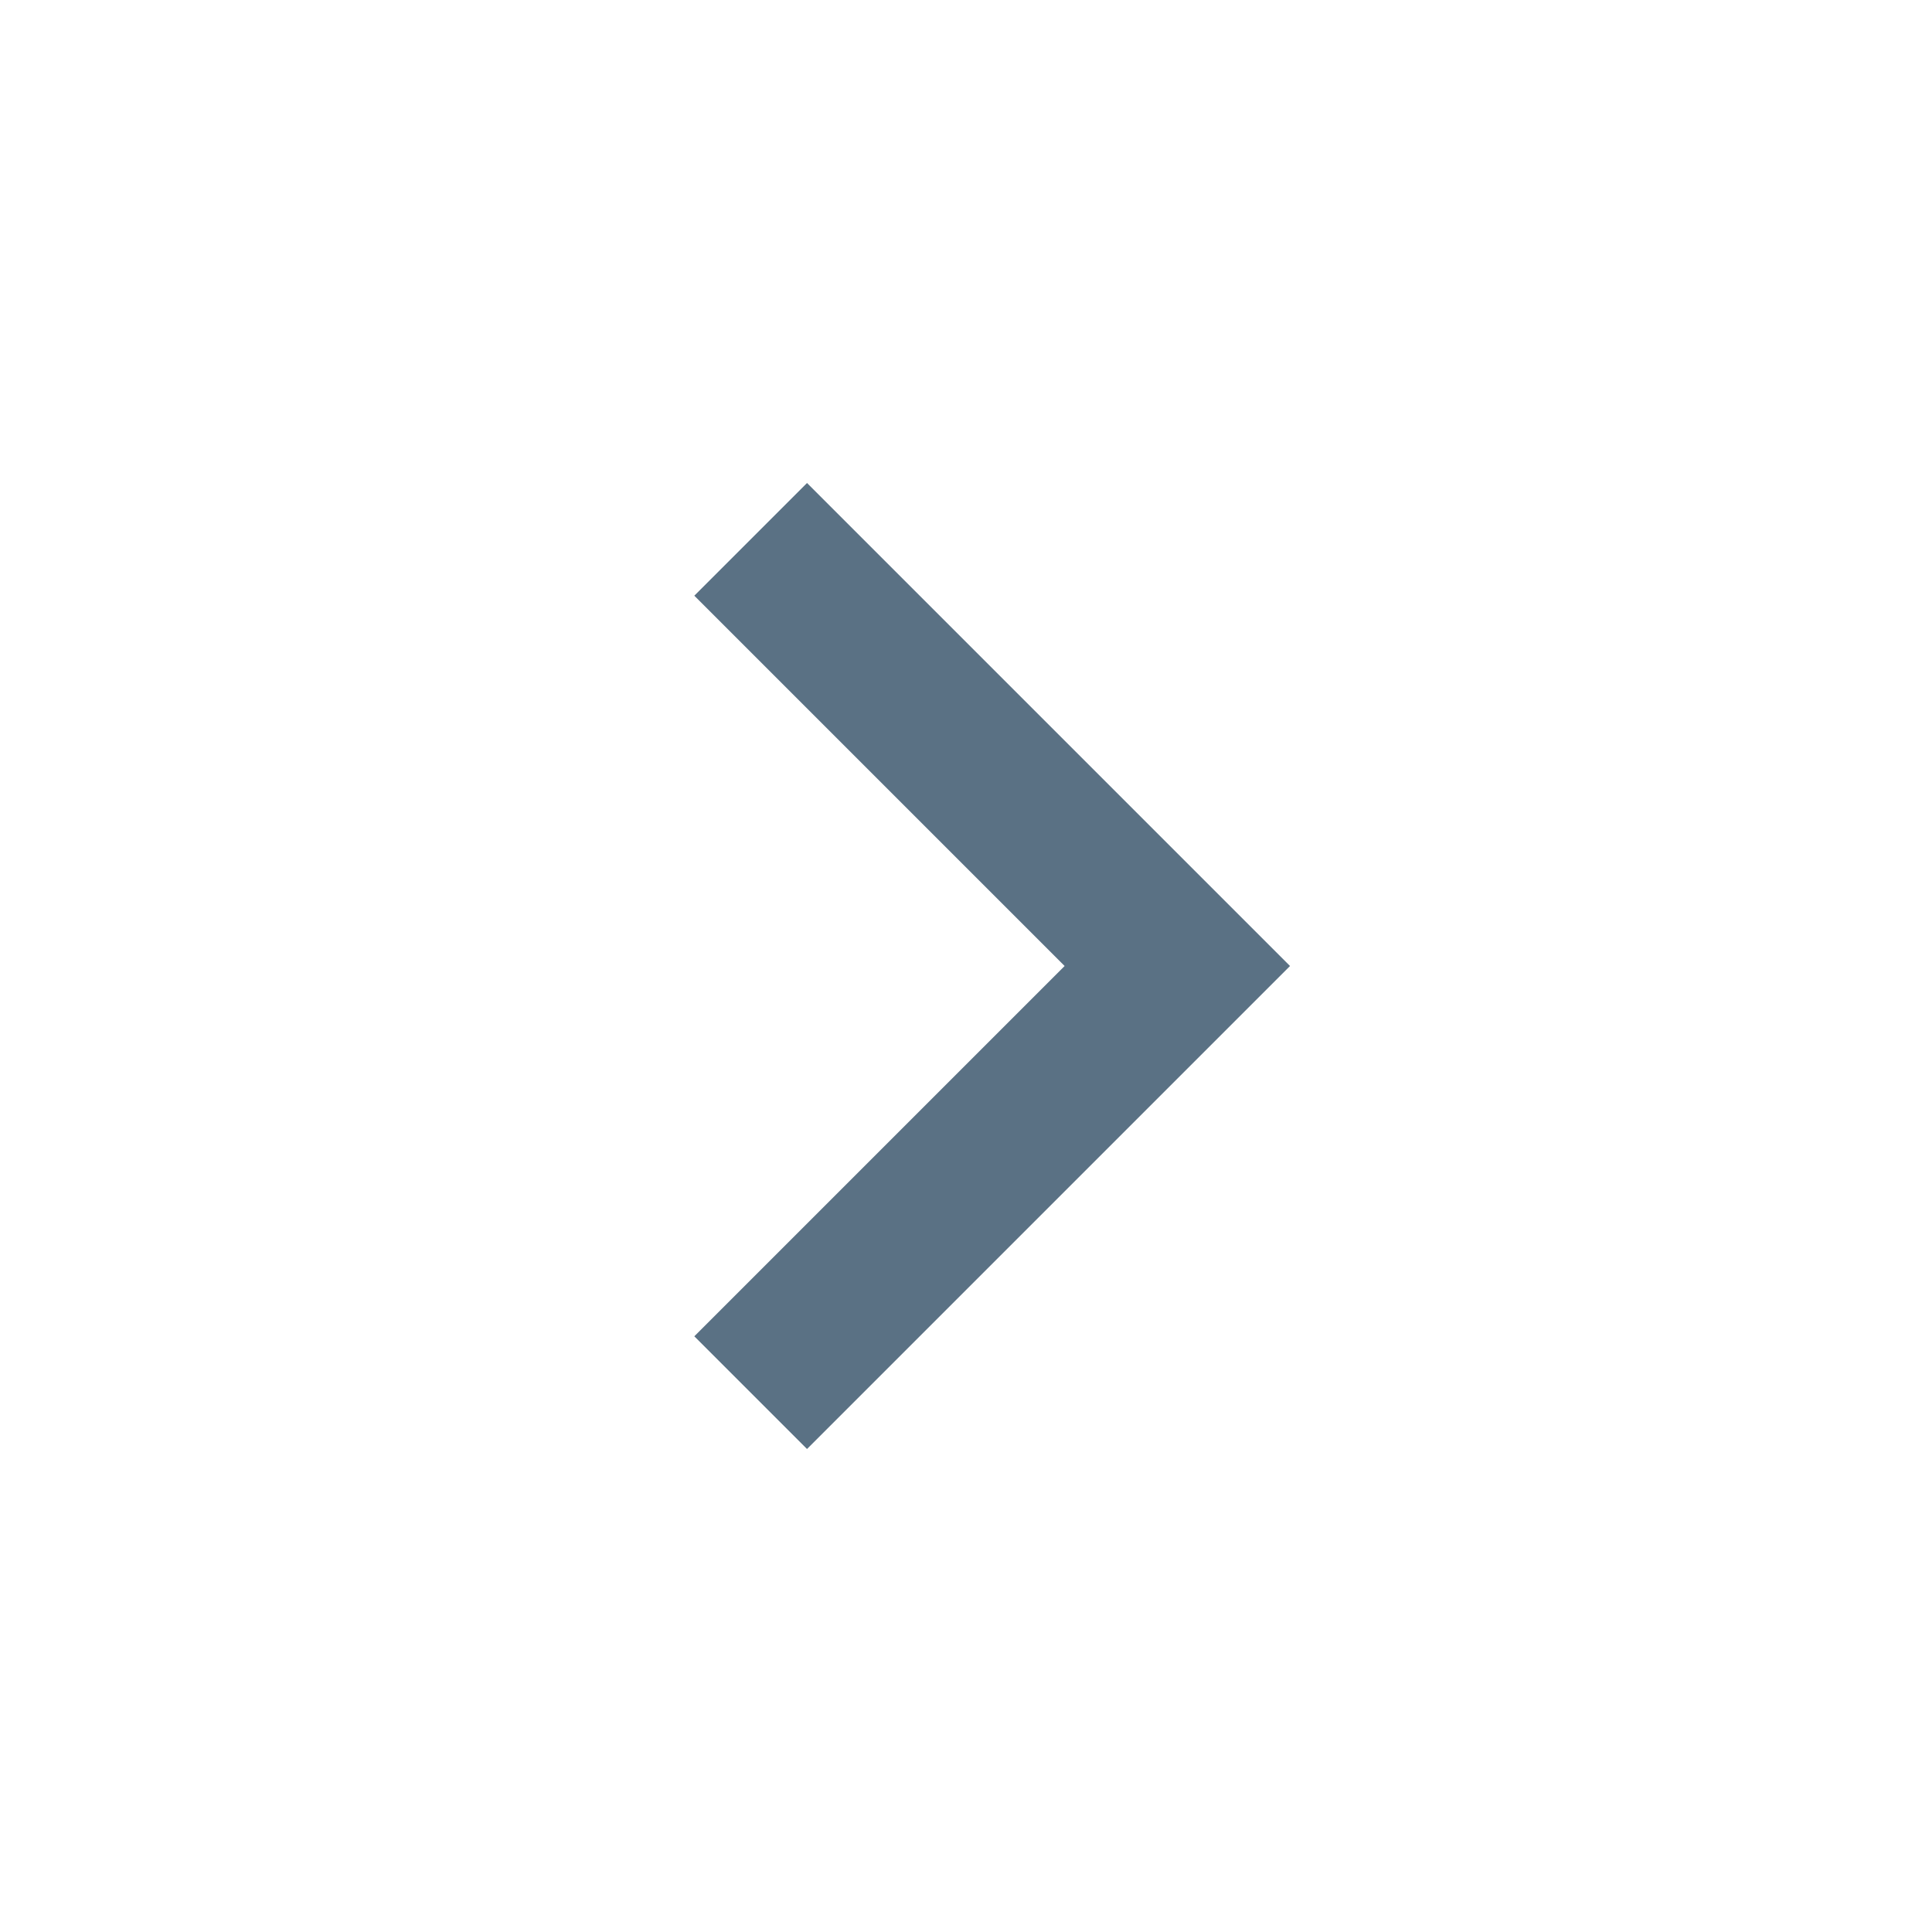 <svg width="24" height="24" viewBox="0 0 24 24" fill="none" xmlns="http://www.w3.org/2000/svg">
<mask id="mask0_37_5257" style="mask-type:alpha" maskUnits="userSpaceOnUse" x="0" y="0" width="24" height="24">
<rect x="24" width="24" height="24" transform="rotate(90 24 0)" fill="#D9D9D9"/>
</mask>
<g mask="url(#mask0_37_5257)">
<path d="M8.625 7.4L10.025 6L16.025 12L10.025 18L8.625 16.6L13.225 12L8.625 7.4Z" fill="#5A7184"/>
</g>
</svg>

